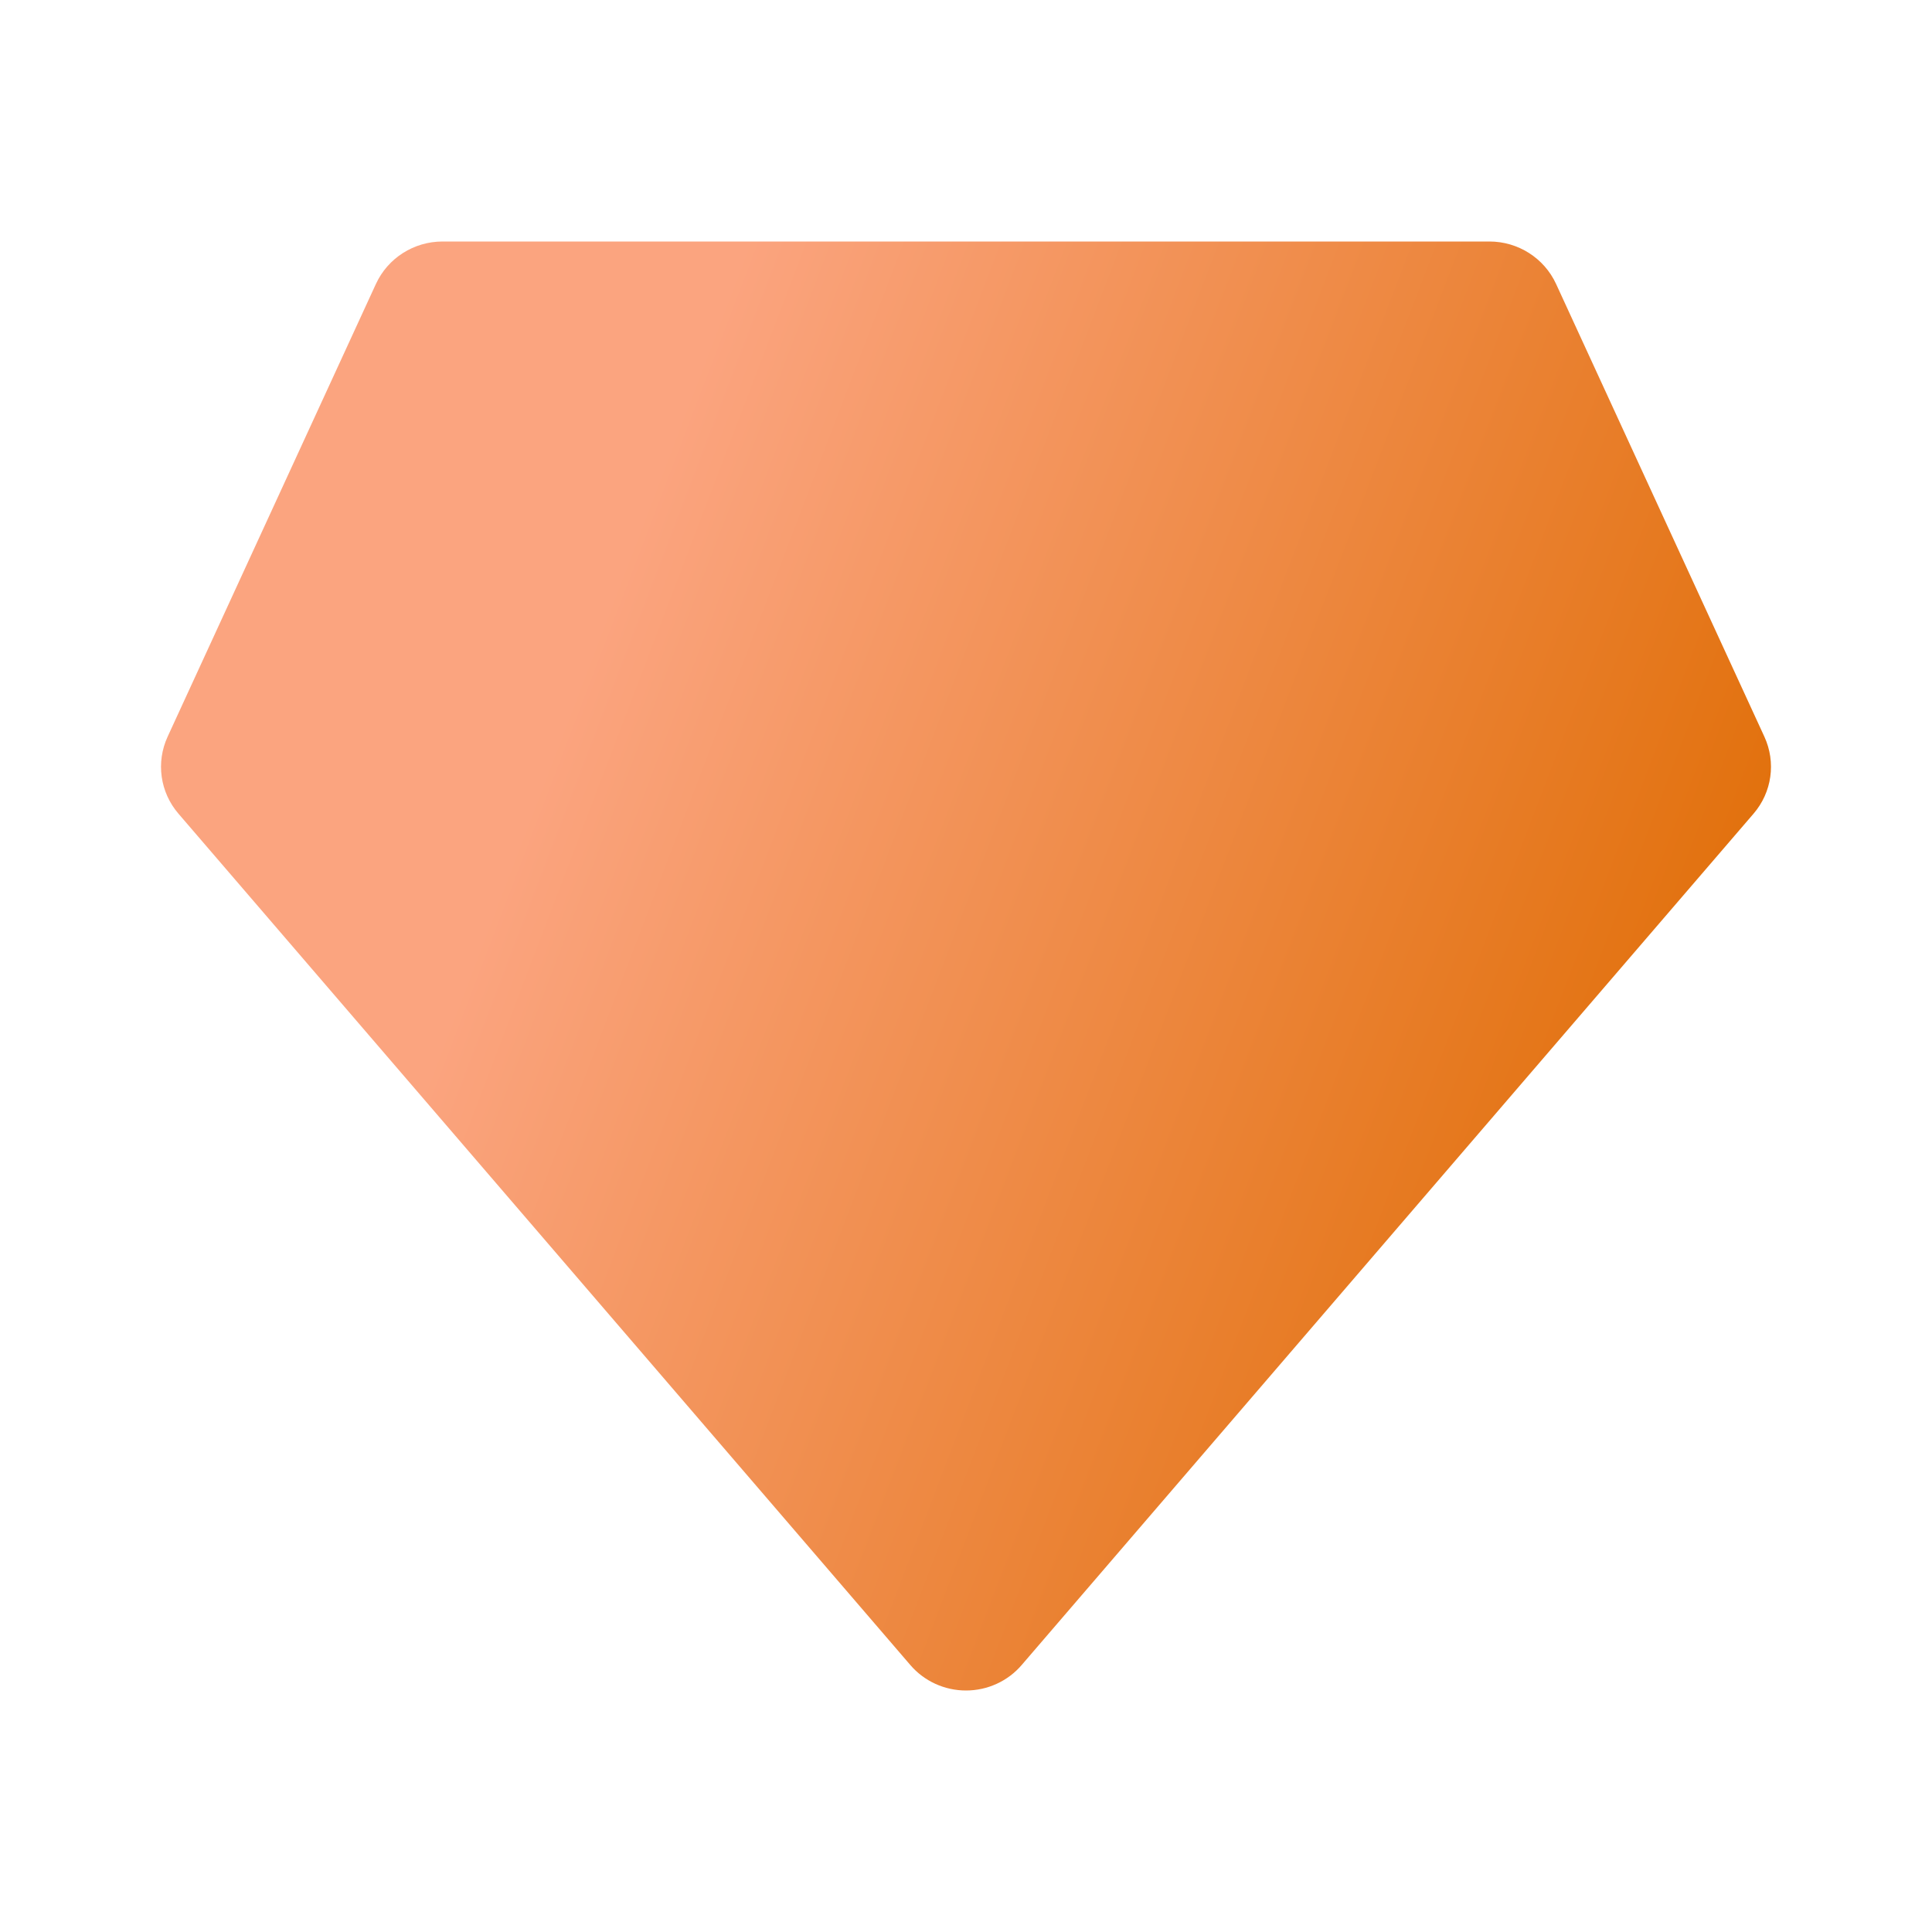 <svg width="24" height="24" viewBox="0 0 24 24" fill="none" xmlns="http://www.w3.org/2000/svg">
<path fill-rule="evenodd" clip-rule="evenodd" d="M4.67 3.527C4.818 3.206 5.141 3 5.498 3H18.502C18.858 3 19.182 3.206 19.33 3.527L21.918 9.152C22.064 9.47 22.012 9.842 21.783 10.108L12.692 20.683C12.52 20.884 12.267 21 12 21C11.733 21 11.48 20.884 11.308 20.683L2.217 10.108C1.988 9.842 1.936 9.47 2.082 9.152L4.67 3.527Z" fill="url(#paint0_linear_2001_38)"/>
<defs>
<linearGradient id="paint0_linear_2001_38" x1="7.769" y1="6.938" x2="22.744" y2="12.659" gradientUnits="userSpaceOnUse">
<stop stop-color="#FBA47F"/>
<stop offset="1" stop-color="#DF6B00"/>
</linearGradient>
</defs>
</svg>
